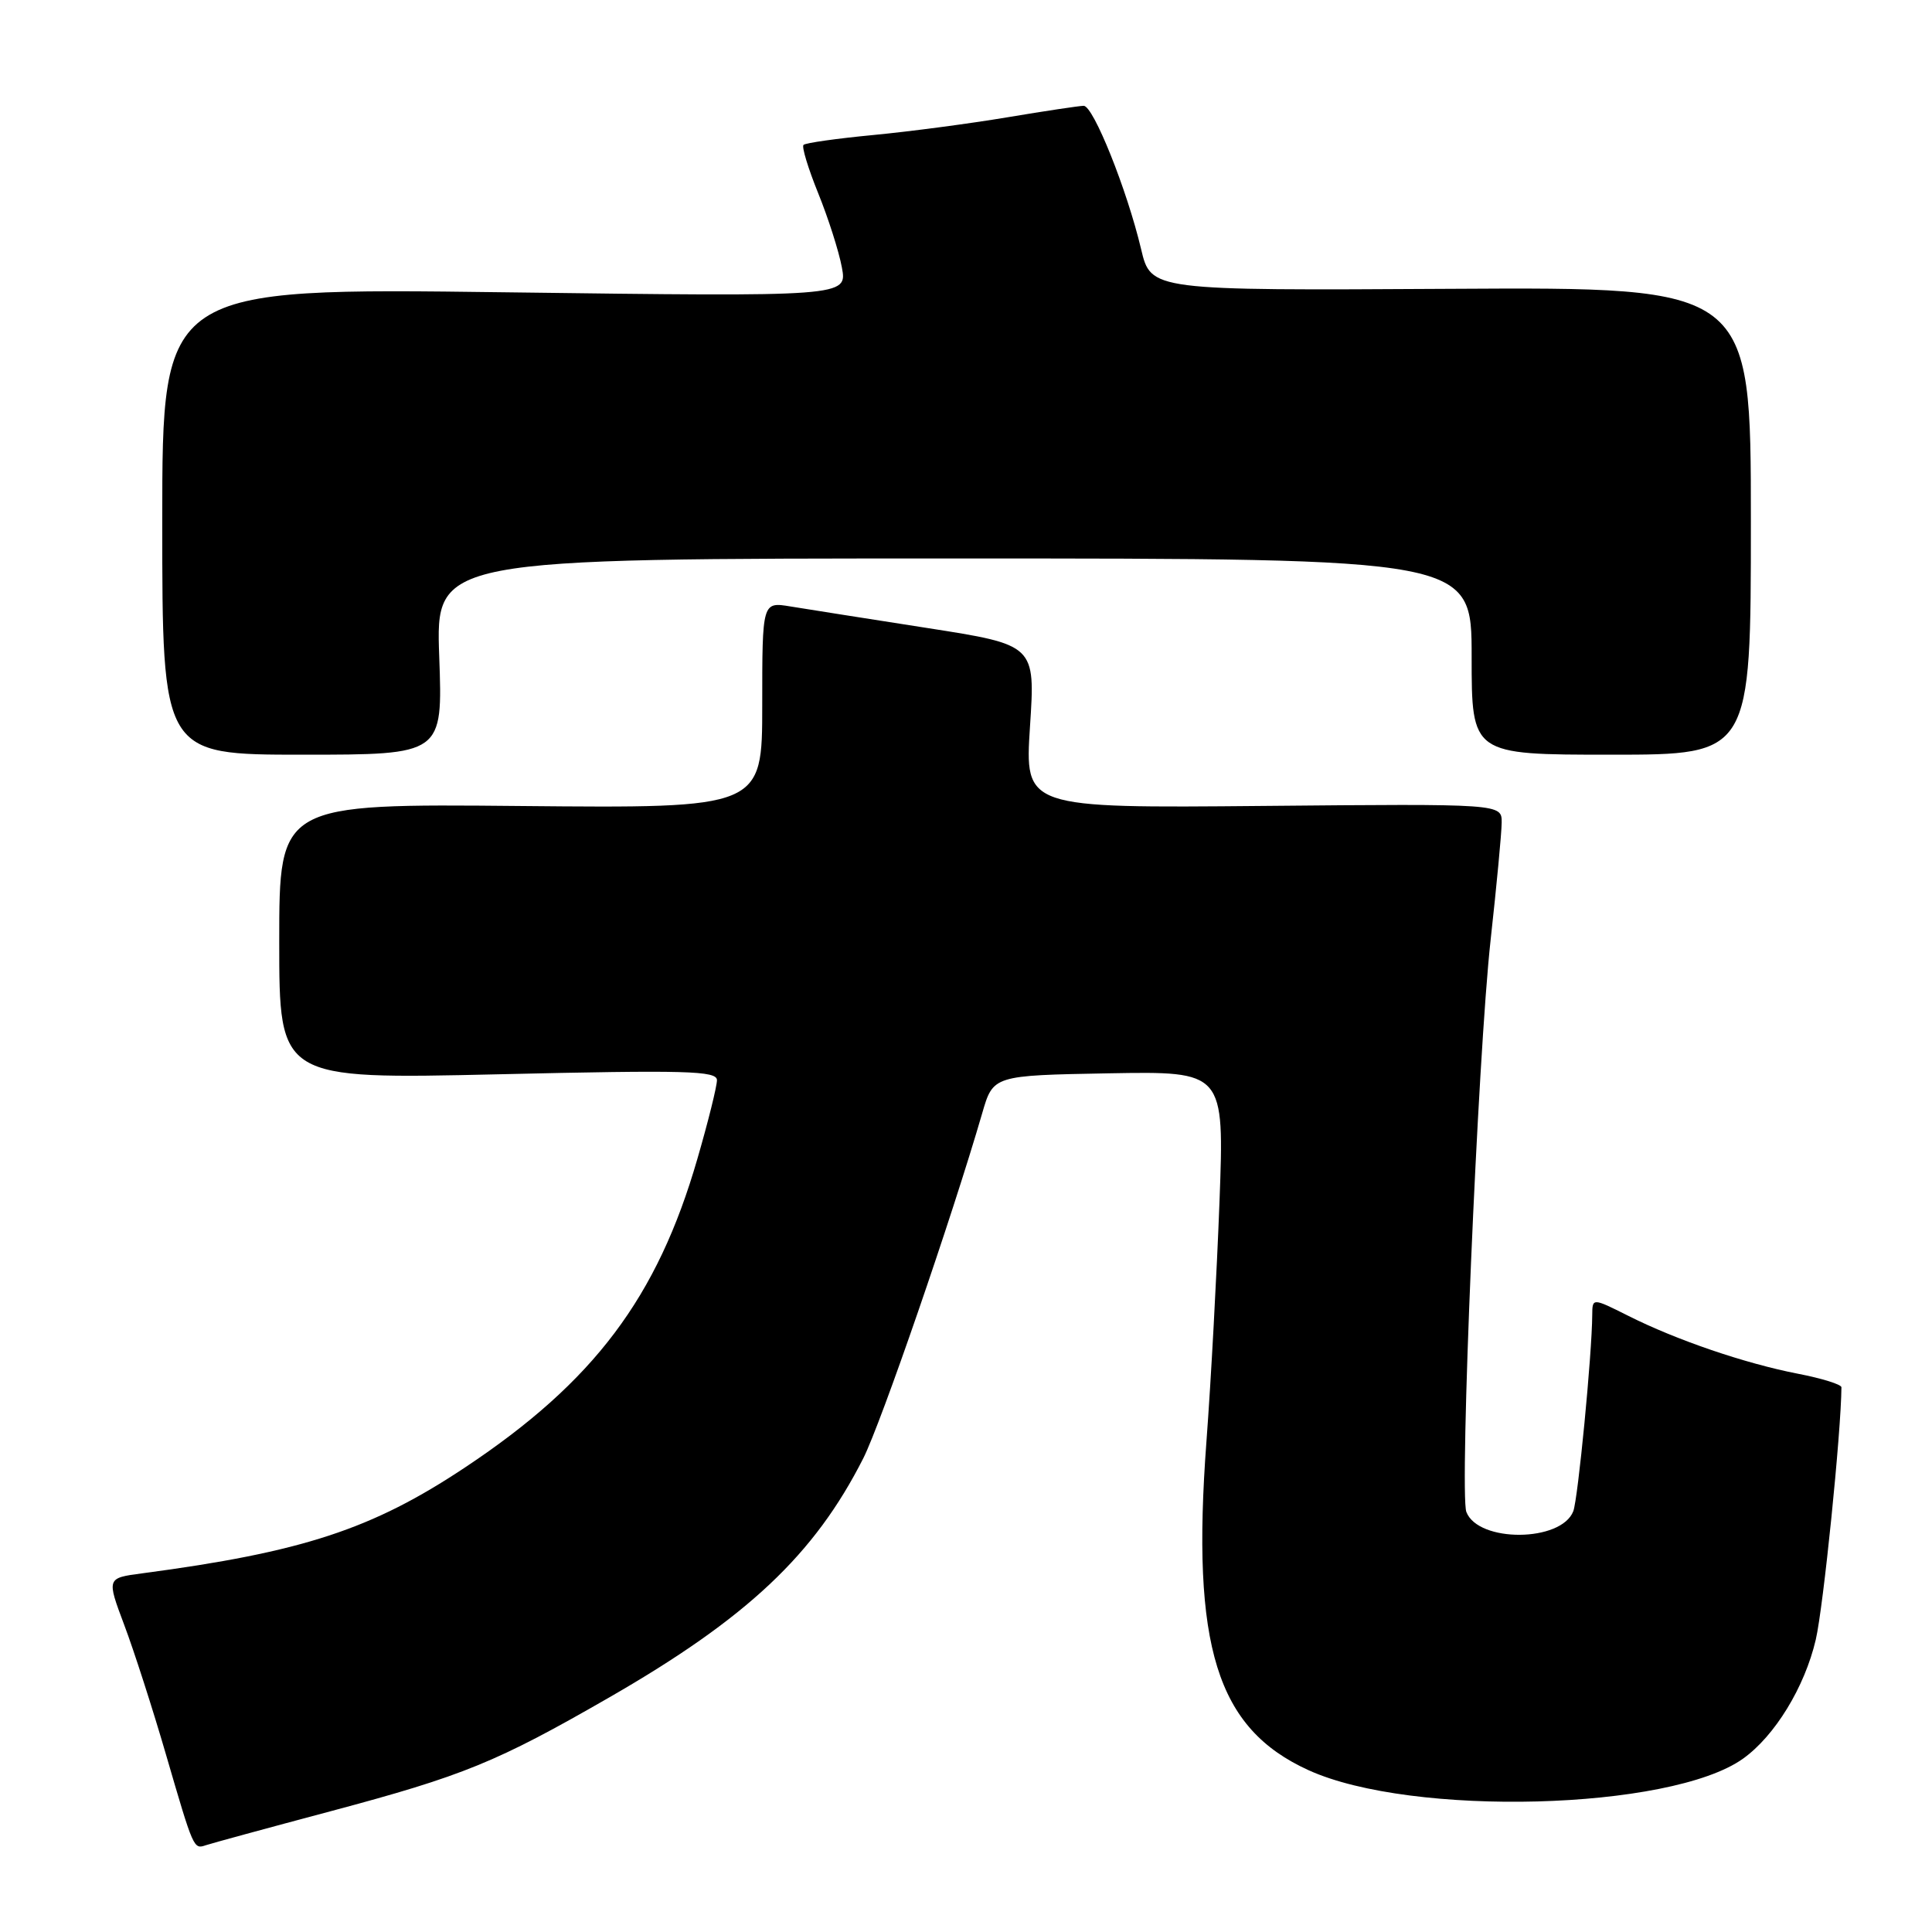 <?xml version="1.0" encoding="UTF-8" standalone="no"?>
<!DOCTYPE svg PUBLIC "-//W3C//DTD SVG 1.1//EN" "http://www.w3.org/Graphics/SVG/1.1/DTD/svg11.dtd" >
<svg xmlns="http://www.w3.org/2000/svg" xmlns:xlink="http://www.w3.org/1999/xlink" version="1.1" viewBox="0 0 256 256">
 <g >
 <path fill="currentColor"
d=" M 43.84 239.99 C 61.44 235.29 65.79 233.51 80.69 224.94 C 99.00 214.41 107.93 206.00 114.40 193.21 C 116.75 188.55 126.12 161.38 130.15 147.50 C 131.60 142.50 131.60 142.50 146.91 142.22 C 162.23 141.95 162.23 141.95 161.59 159.22 C 161.23 168.73 160.46 183.03 159.86 191.00 C 157.83 218.16 161.21 229.02 173.39 234.56 C 187.08 240.79 221.34 239.88 230.95 233.04 C 235.17 230.03 239.13 223.56 240.60 217.26 C 241.61 212.93 243.96 189.77 244.00 183.82 C 244.00 183.45 241.41 182.64 238.25 182.03 C 231.24 180.67 222.12 177.56 215.75 174.35 C 211.00 171.97 211.00 171.97 210.98 174.23 C 210.95 179.43 209.09 198.63 208.47 200.24 C 206.88 204.36 195.87 204.43 194.30 200.34 C 193.36 197.89 195.82 139.82 197.52 124.50 C 198.31 117.35 198.97 110.38 198.98 109.00 C 199.00 106.50 199.00 106.50 167.39 106.79 C 135.78 107.08 135.78 107.08 136.48 96.26 C 137.19 85.45 137.19 85.45 122.84 83.21 C 114.96 81.98 106.81 80.70 104.75 80.36 C 101.00 79.74 101.00 79.74 101.00 93.42 C 101.00 107.10 101.00 107.10 69.00 106.80 C 37.00 106.50 37.00 106.50 37.00 124.76 C 37.00 143.01 37.00 143.01 66.00 142.35 C 91.01 141.77 95.00 141.88 95.00 143.13 C 95.00 143.93 93.84 148.62 92.41 153.54 C 87.10 171.93 78.70 183.09 61.64 194.43 C 49.31 202.64 40.09 205.66 18.81 208.48 C 14.13 209.10 14.13 209.10 16.46 215.31 C 17.75 218.72 20.24 226.46 22.00 232.51 C 25.66 245.07 25.65 245.05 27.28 244.50 C 27.95 244.27 35.40 242.24 43.84 239.99 Z  M 58.20 87.00 C 57.73 74.00 57.73 74.00 126.37 74.00 C 195.00 74.00 195.00 74.00 195.00 87.00 C 195.00 100.00 195.00 100.00 213.50 100.00 C 232.00 100.00 232.00 100.00 232.00 69.02 C 232.00 38.04 232.00 38.04 192.25 38.27 C 152.50 38.50 152.50 38.50 151.20 33.00 C 149.33 25.12 144.87 14.00 143.59 14.02 C 142.99 14.03 138.45 14.71 133.50 15.54 C 128.55 16.37 120.55 17.43 115.72 17.89 C 110.89 18.35 106.72 18.94 106.47 19.20 C 106.21 19.45 107.09 22.33 108.41 25.59 C 109.73 28.85 111.15 33.27 111.55 35.42 C 112.28 39.32 112.28 39.32 66.89 38.73 C 21.50 38.14 21.50 38.14 21.50 69.07 C 21.50 100.00 21.50 100.00 40.09 100.00 C 58.67 100.00 58.67 100.00 58.20 87.00 Z "/>
</g>
</svg>